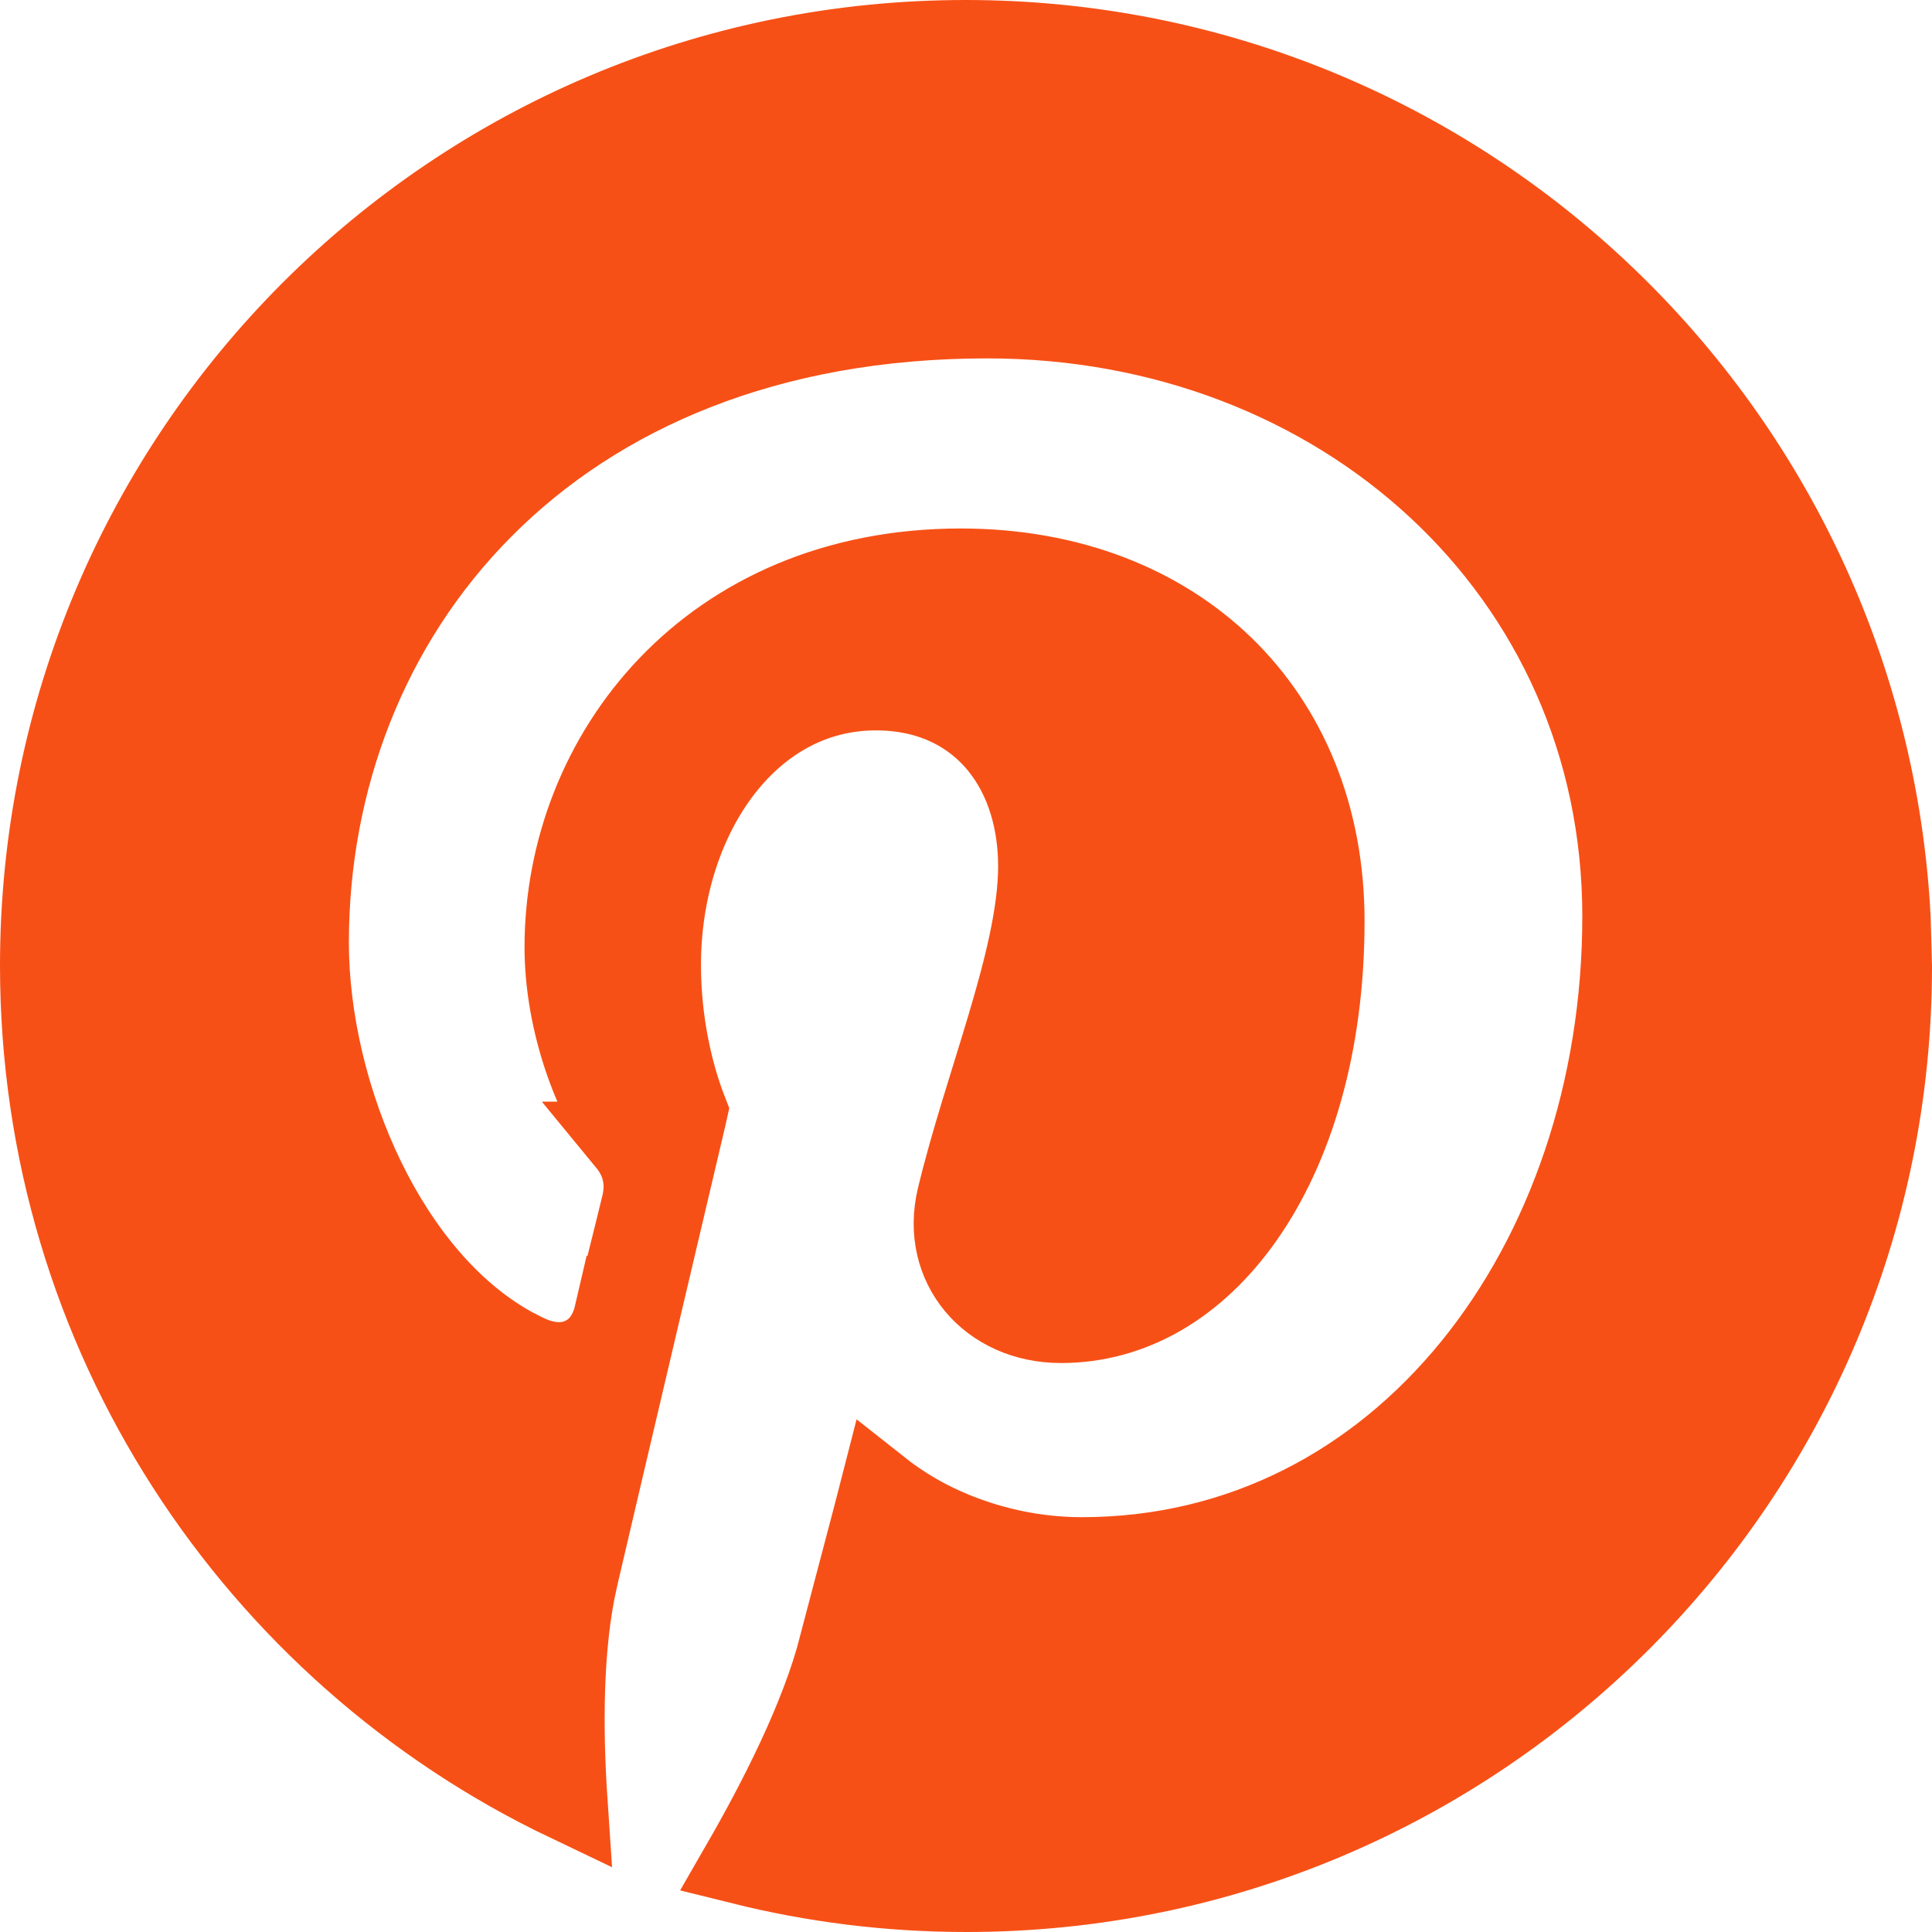 <svg width="24" height="24" viewBox="0 0 24 24" fill="none" xmlns="http://www.w3.org/2000/svg">
<g clip-path="url(#clip0_576_96)">
<path d="M11.995 0.5C18.145 0.5 23.168 5.33 23.484 11.413L23.5 12.006C23.5 18.354 18.353 23.5 12.005 23.5C11.036 23.5 10.106 23.38 9.213 23.158C9.668 22.368 10.199 21.333 10.426 20.441L10.425 20.44C10.5 20.156 10.687 19.447 10.855 18.807C10.883 18.702 10.91 18.599 10.935 18.501C11.116 18.644 11.314 18.772 11.523 18.881C12.077 19.168 12.745 19.347 13.437 19.347C17.415 19.347 20.156 15.697 20.156 11.383C20.156 7.105 16.66 3.952 12.262 3.952C9.553 3.952 7.439 4.864 6 6.311C4.565 7.753 3.834 9.698 3.834 11.709C3.834 12.668 4.085 13.73 4.533 14.65C4.951 15.508 5.565 16.293 6.364 16.735L6.526 16.819H6.527C6.674 16.889 6.927 16.982 7.193 16.878C7.487 16.764 7.593 16.497 7.633 16.324L7.635 16.325C7.654 16.245 7.714 16.004 7.782 15.727C7.849 15.459 7.923 15.161 7.969 14.97C7.995 14.863 8.012 14.728 7.982 14.579C7.953 14.428 7.883 14.298 7.79 14.185H7.791C7.38 13.684 7.016 12.694 7.016 11.768C7.016 9.377 8.817 7.066 11.935 7.065C13.296 7.065 14.421 7.526 15.202 8.285C15.982 9.044 16.451 10.13 16.451 11.442C16.451 12.982 16.061 14.248 15.455 15.114C14.853 15.975 14.052 16.432 13.18 16.432C12.291 16.432 11.687 15.721 11.889 14.877C12.057 14.178 12.297 13.467 12.51 12.751C12.714 12.065 12.899 11.357 12.899 10.761C12.899 10.219 12.754 9.675 12.411 9.256C12.057 8.824 11.531 8.573 10.88 8.573C9.278 8.573 8.208 10.18 8.208 11.985C8.208 12.569 8.306 13.059 8.404 13.406C8.452 13.573 8.5 13.709 8.538 13.806C8.534 13.824 8.53 13.844 8.525 13.865C8.493 14.005 8.445 14.204 8.388 14.447C8.273 14.933 8.119 15.591 7.957 16.277C7.634 17.65 7.283 19.142 7.174 19.612V19.614C6.984 20.445 6.988 21.498 7.047 22.376C3.174 20.527 0.5 16.574 0.5 11.995C0.5 5.647 5.637 0.5 11.995 0.5Z" fill="#F75016" stroke="#F75016"/>
</g>
<defs>
<clipPath id="clip0_576_96">
<rect width="24" height="24" rx="6" fill="white"/>
</clipPath>
</defs>
</svg>
